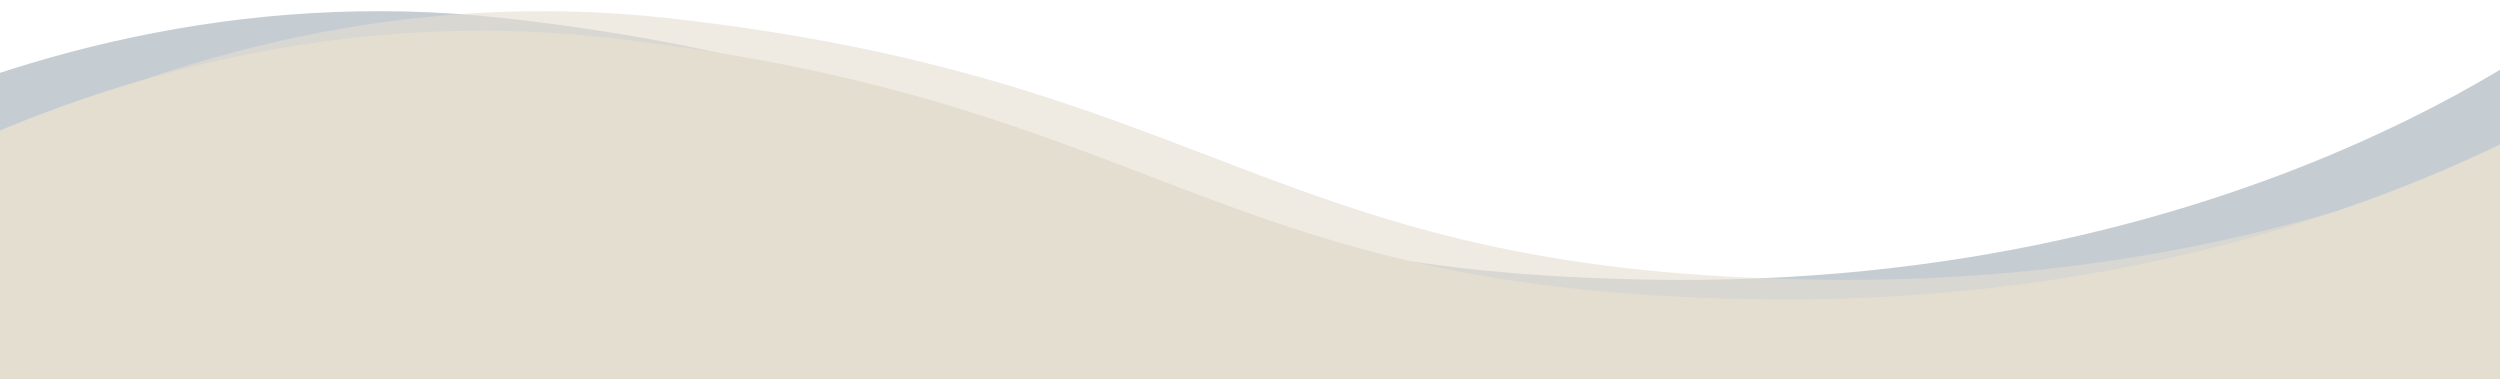 <svg xmlns="http://www.w3.org/2000/svg" width="1920" height="291" viewBox="0 0 1920 291">
  <defs>
    <style>
      .cls-1 {
        fill: #9fabb6;
      }

      .cls-1, .cls-2, .cls-3 {
        fill-rule: evenodd;
      }

      .cls-1, .cls-2 {
        opacity: 0.6;
      }

      .cls-2 {
        fill: #e4ded0;
      }

      .cls-3 {
        fill: #e4ded0;
      }
    </style>
  </defs>
  <path id="Shape_1_copy_2" data-name="Shape 1 copy 2" class="cls-1" d="M-329,232S-24.371-32.168,388,14s458.815,188.022,850,200C1728.98,231.967,1998,0,1998,0l-18,337s-497.67,65.736-599,66-948.524-96.42-970-90S96,339,96,339l-271-65-140-38"/>
  <path id="Shape_1_copy" data-name="Shape 1 copy" class="cls-2" d="M-203,232S101.629-32.168,514,14s458.815,188.022,850,200C1854.98,231.967,2124,0,2124,0l-18,337s-497.67,65.736-599,66-948.524-96.42-970-90-315,26-315,26L-49,274l-140-38"/>
  <path class="cls-3" d="M-250,247S54.629-17.168,467,29s458.815,188.022,850,200c490.98,17.967,760-214,760-214l-18,337s-497.67,65.736-599,66-948.524-96.42-970-90-315,26-315,26L-96,289l-140-38"/>
</svg>

